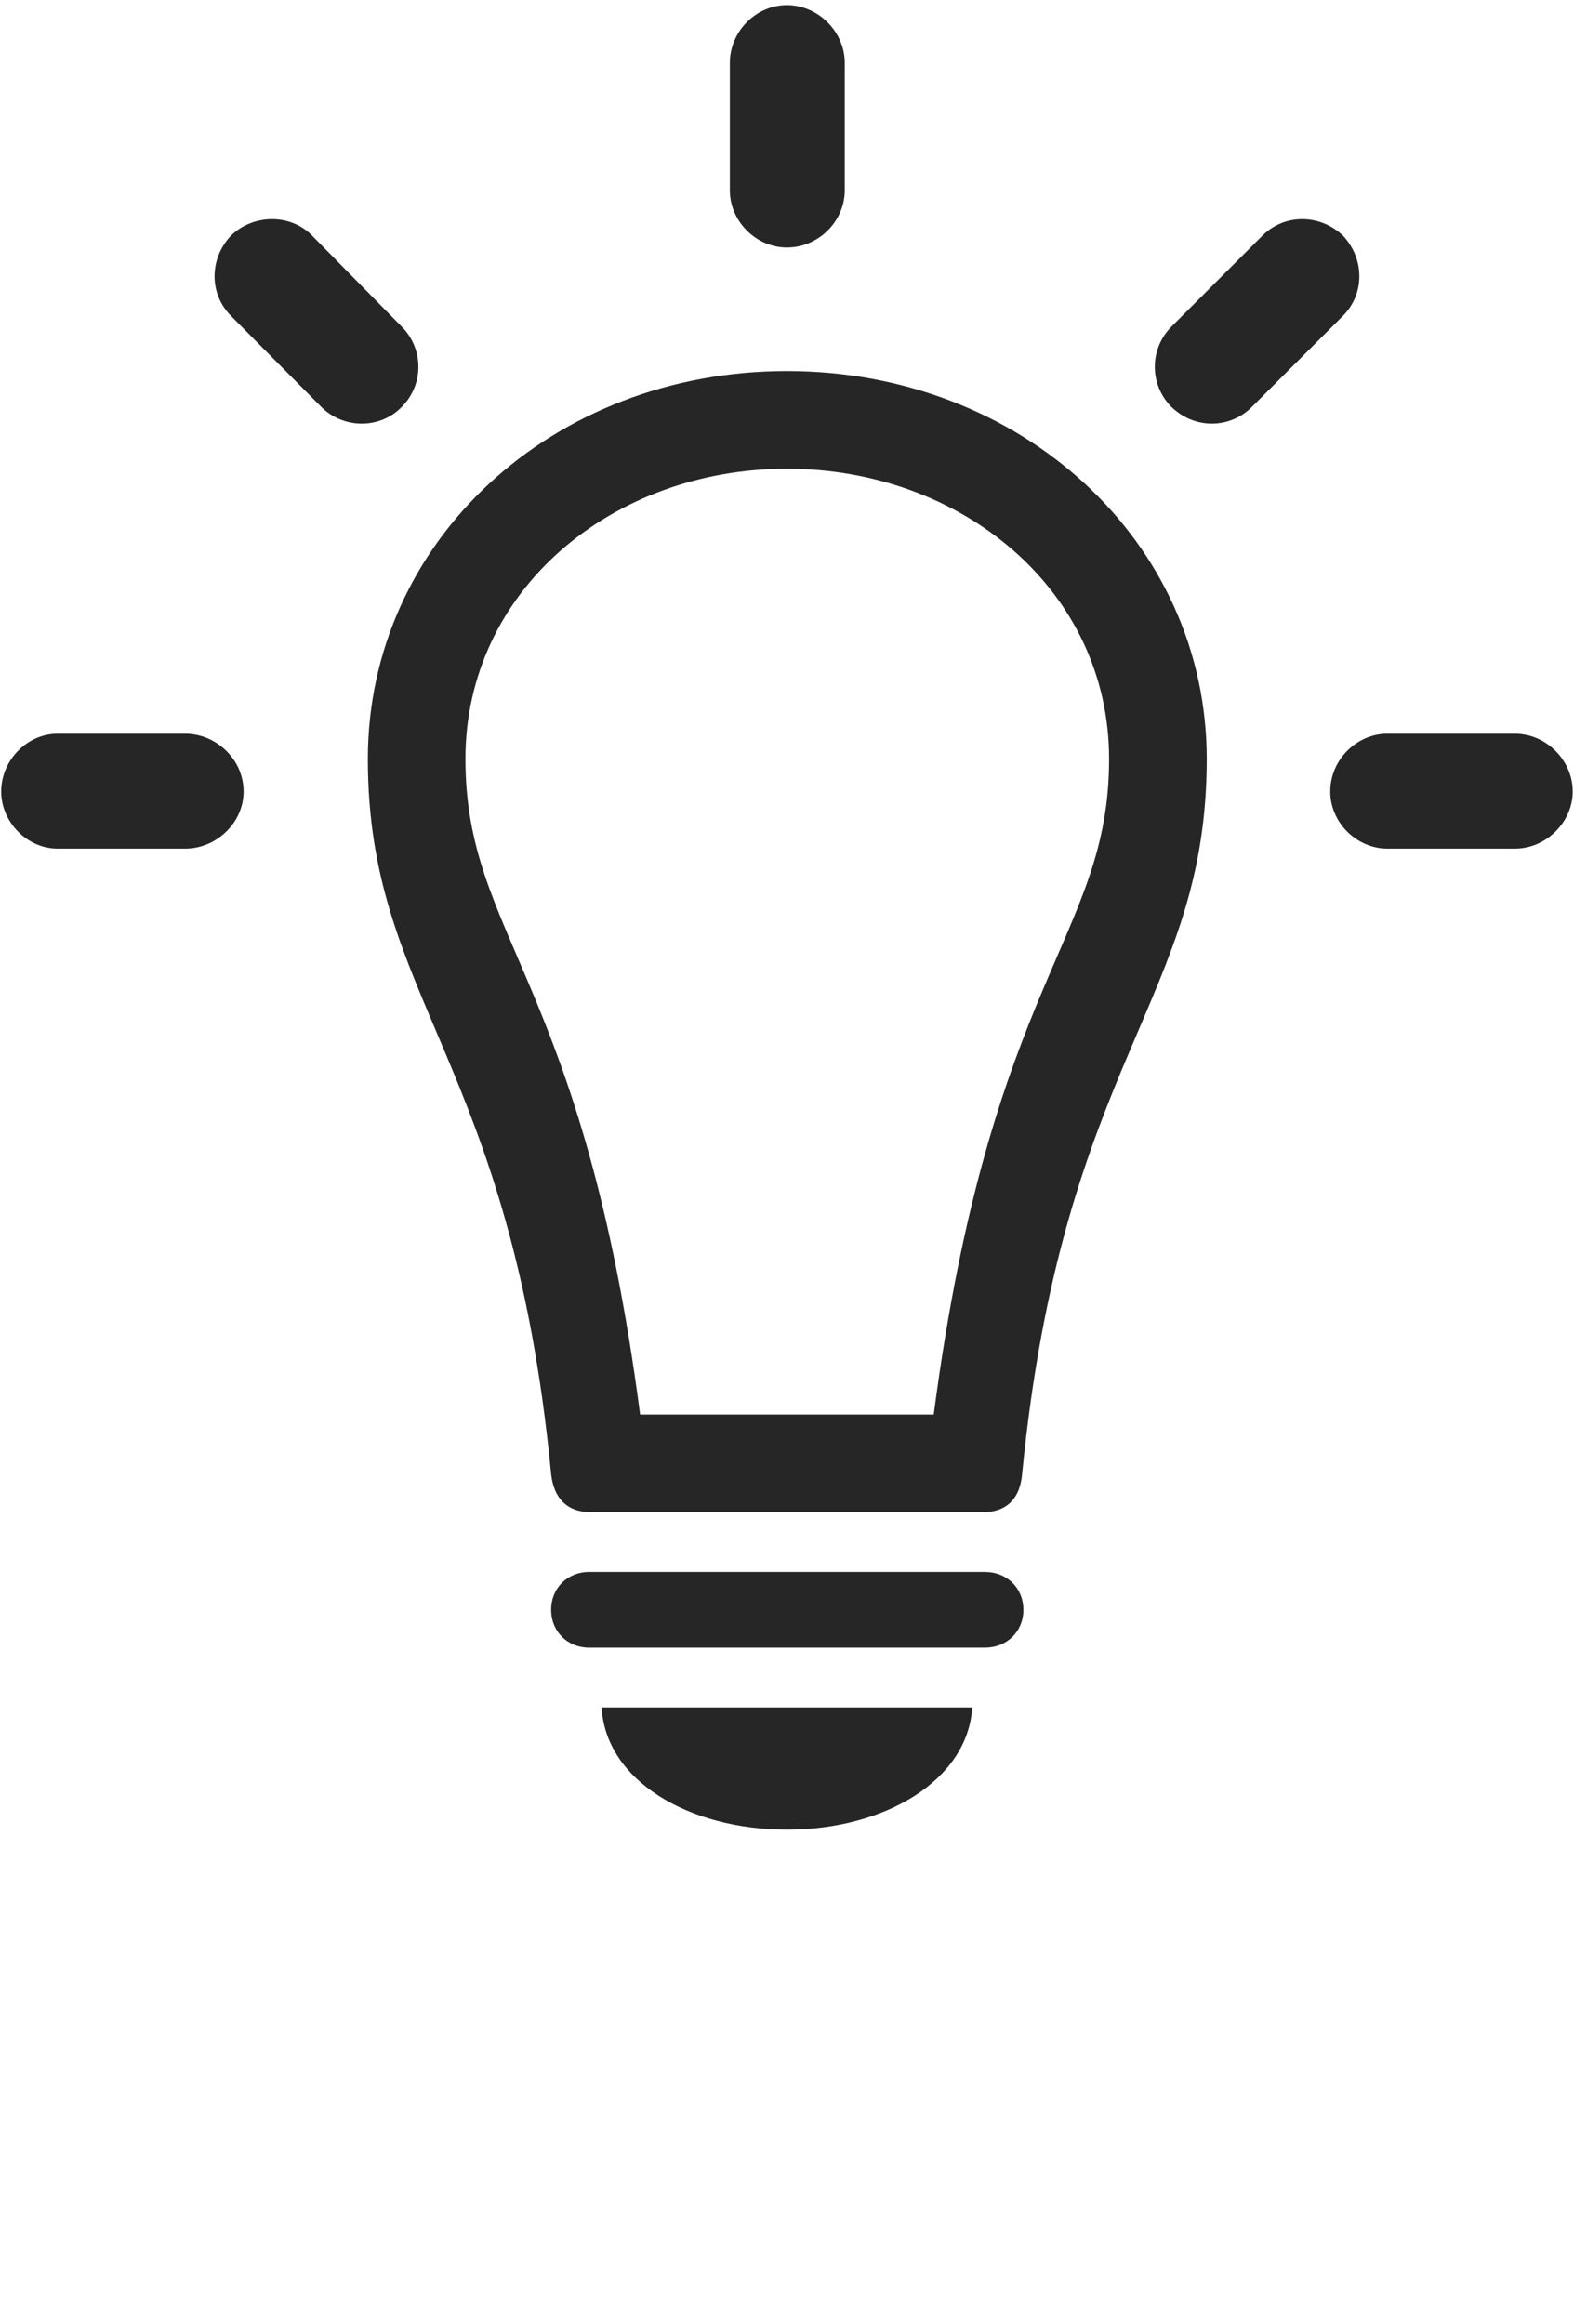 <svg width="28" height="41" viewBox="0 0 28 41" fill="none" xmlns="http://www.w3.org/2000/svg">
<g clip-path="url(#clip0_2207_10908)">
<path d="M3.267 14.973C3.818 14.973 4.298 14.516 4.298 13.965C4.298 13.402 3.818 12.945 3.267 12.945H1.017C0.478 12.945 0.021 13.414 0.021 13.965C0.021 14.504 0.478 14.973 1.017 14.973H3.267ZM5.669 7.18C6.056 7.566 6.701 7.578 7.087 7.18C7.486 6.781 7.474 6.148 7.087 5.762L5.505 4.156C5.13 3.77 4.474 3.77 4.076 4.156C3.689 4.566 3.689 5.188 4.076 5.574L5.669 7.18ZM12.877 3.359C12.877 3.898 13.334 4.367 13.884 4.367C14.447 4.367 14.904 3.898 14.904 3.359V1.109C14.904 0.559 14.435 0.09 13.884 0.09C13.334 0.09 12.877 0.559 12.877 1.109V3.359ZM20.669 5.762C20.283 6.148 20.271 6.781 20.669 7.18C21.08 7.578 21.701 7.566 22.087 7.18L23.693 5.574C24.08 5.188 24.08 4.566 23.693 4.156C23.283 3.77 22.662 3.77 22.275 4.156L20.669 5.762ZM26.728 14.973C27.279 14.973 27.748 14.504 27.748 13.965C27.748 13.414 27.279 12.945 26.728 12.945H24.478C23.939 12.945 23.47 13.402 23.47 13.965C23.47 14.516 23.939 14.973 24.478 14.973H26.728Z" fill="black" fill-opacity="0.85"/>
<path d="M13.884 6.547C9.736 6.547 6.49 9.559 6.49 13.391C6.49 17.633 9.021 18.688 9.724 26.012C9.771 26.422 9.994 26.68 10.427 26.68H17.341C17.775 26.68 17.998 26.422 18.033 26.012C18.748 18.688 21.291 17.633 21.291 13.391C21.291 9.559 18.021 6.547 13.884 6.547ZM13.884 8.27C16.966 8.27 19.568 10.414 19.568 13.391C19.568 16.531 17.482 17.258 16.474 24.957H11.294C10.287 17.258 8.212 16.531 8.212 13.391C8.212 10.414 10.802 8.27 13.884 8.27ZM10.392 29.07H17.377C17.763 29.07 18.056 28.789 18.056 28.402C18.056 28.016 17.763 27.734 17.377 27.734H10.392C10.017 27.734 9.724 28.016 9.724 28.402C9.724 28.789 10.017 29.07 10.392 29.07ZM13.884 32.281C15.607 32.281 17.072 31.414 17.154 30.125H10.615C10.685 31.414 12.15 32.281 13.884 32.281Z" fill="black" fill-opacity="0.85"/>
</g>
<defs>
<clipPath id="clip0_2207_10908">
<rect width="27.727" height="40.91" fill="white" transform="translate(0.021 0.09)"/>
</clipPath>
</defs>
</svg>
